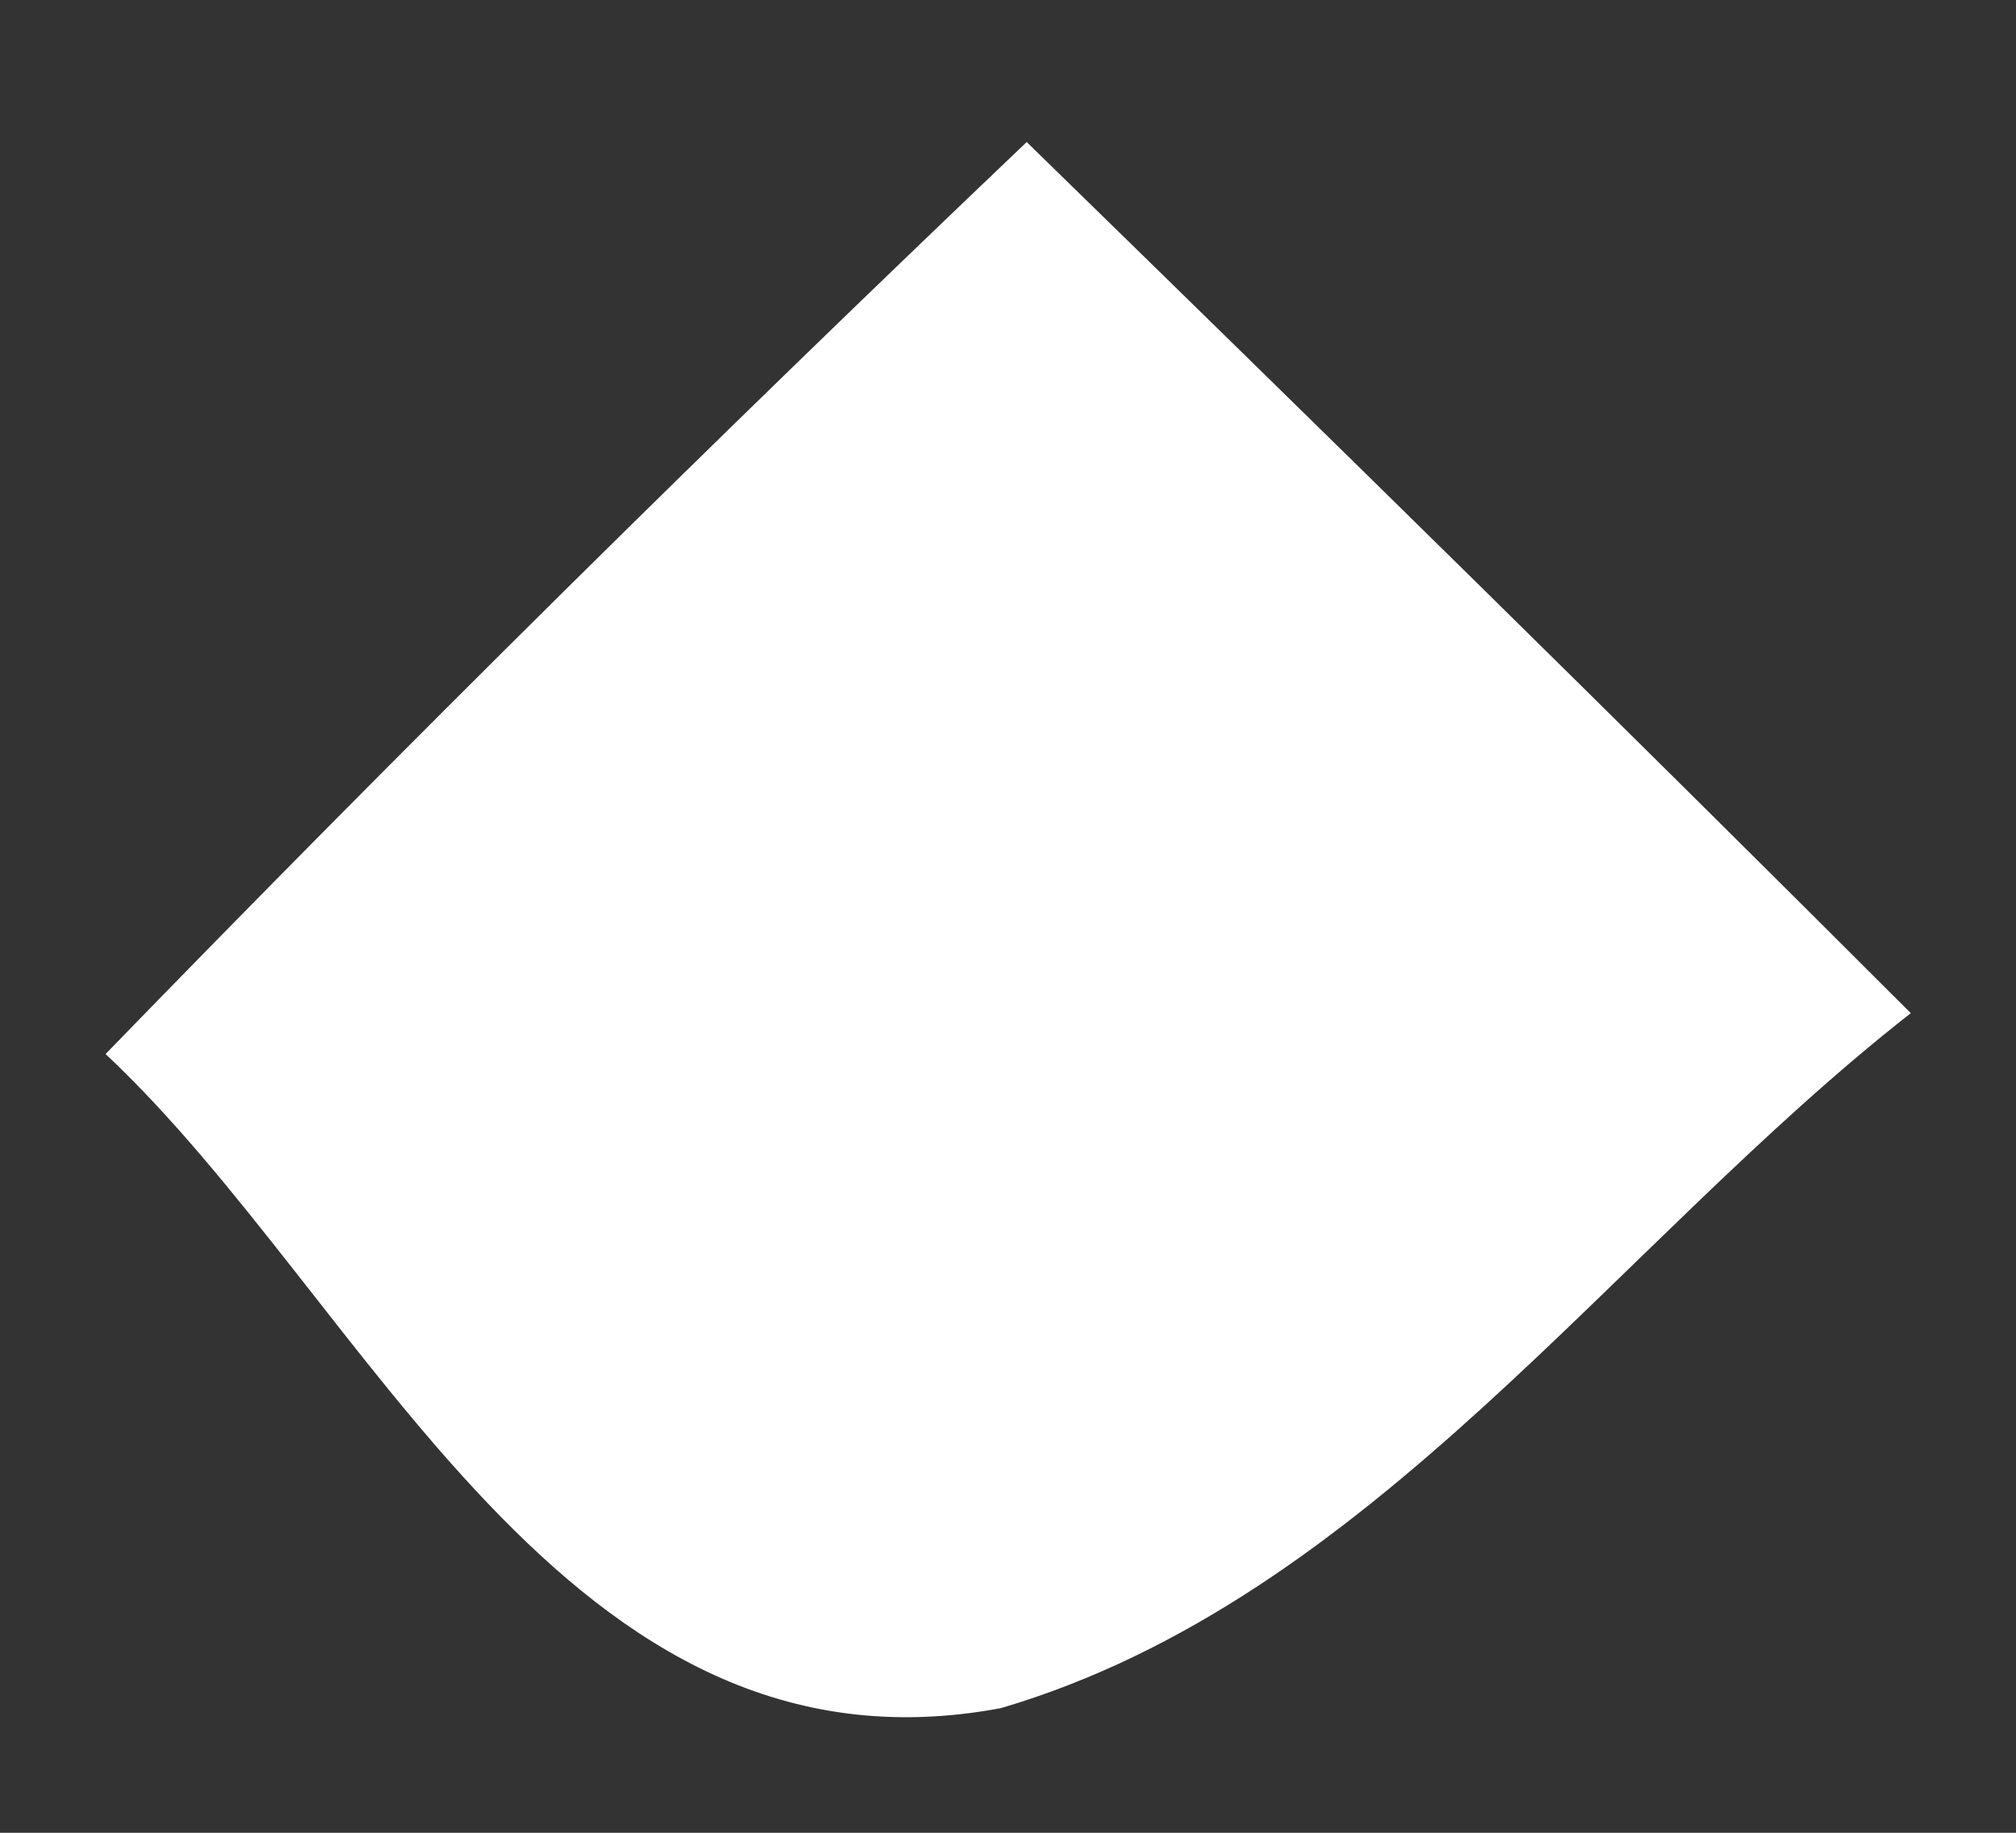 <svg xmlns="http://www.w3.org/2000/svg" xmlns:xlink="http://www.w3.org/1999/xlink" width="11" height="10" version="1.1"><rect width="100%" height="100%" fill="#333333" stroke="none"/><g><path fill="#fff" fill-rule="nonzero" stroke="none" d="M 5.461 9.32 C 3.084 9.765 2.012 7.096 0.576 5.751 C 2.215 4.062 3.893 2.403 5.602 0.775 C 7.21 2.343 8.828 3.93 10.426 5.528 C 8.798 6.802 7.483 8.724 5.461 9.32 Z" transform="matrix(1 0 0 1 -1091 -4876 ) matrix(1 0 0 1 1091 4876 )"/></g></svg>